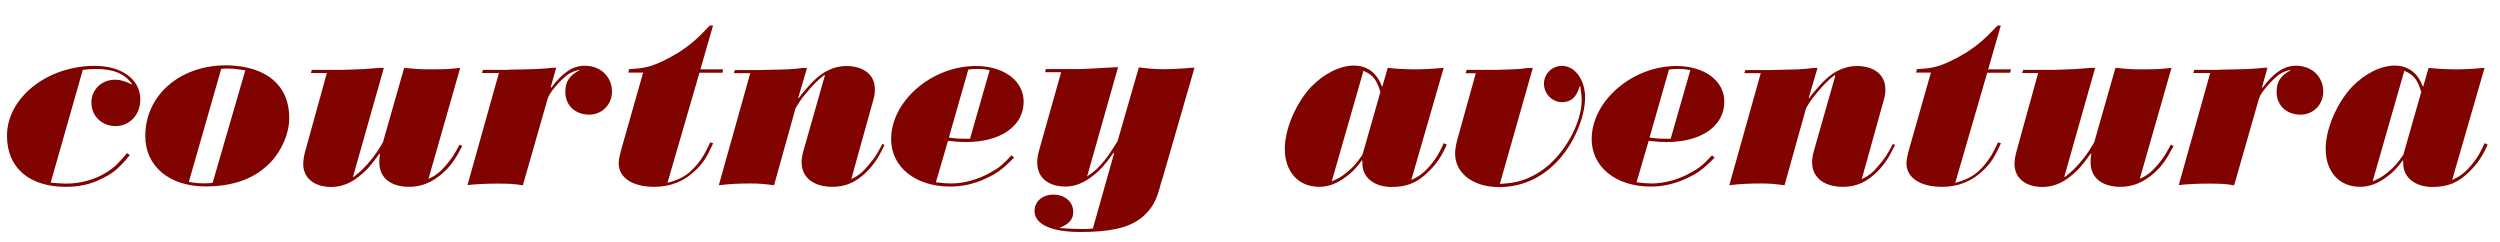 <?xml version="1.0" encoding="UTF-8"?>
<svg xmlns="http://www.w3.org/2000/svg" version="1.1" viewBox="0 0 186 18">
  <defs>
    <style>
      .cls-1 {
        fill: #800300;
      }
    </style>
  </defs>
  <!-- Generator: Adobe Illustrator 28.7.1, SVG Export Plug-In . SVG Version: 1.2.0 Build 142)  -->
  <g>
    <g id="Layer_1">
      <g>
        <path class="cls-1" d="M9.65,11.55c-.81.99-1.22,1.33-2.11,1.76-.79.4-1.66.59-2.63.59-2.75,0-4.39-1.42-4.39-3.8,0-2.83,2.99-5.2,6.52-5.2,2.03,0,3.4,1.01,3.4,2.5,0,1.13-.79,1.98-1.84,1.98s-1.8-.76-1.8-1.76c0-.95.76-1.69,1.76-1.69.38,0,.77.11,1.22.34l.04-.04c-.59-.77-1.39-1.1-2.74-1.1-.23,0-.45.02-.92.07l-2.39,8.39c.5.04.88.07,1.12.07,1.13,0,2.16-.29,3.06-.85.56-.36.86-.65,1.5-1.42l.2.14Z"/>
        <path class="cls-1" d="M21.52,8.76c0,1.17-.54,2.43-1.42,3.35-1.17,1.19-2.74,1.76-4.81,1.76-2.68,0-4.48-1.49-4.48-3.75,0-3.03,2.56-5.26,6.01-5.26h.13c2.88.07,4.57,1.51,4.57,3.89ZM18.24,5.23c-.61-.09-.88-.13-1.28-.13-.14,0-.25,0-.5.02l-2.41,8.41c.45.09.79.11,1.19.11.2,0,.31,0,.58-.04l2.43-8.37Z"/>
        <path class="cls-1" d="M30.08,5.05c.72.07,1.13.11,1.89.11,1.13,0,1.49-.02,2.27-.11l-2.36,8.25c.54-.23.86-.49,1.35-1.06.36-.43.56-.72.96-1.48l.2.11c-.56,1.06-.85,1.46-1.44,2-.76.68-1.58,1.03-2.5,1.03-1.39,0-2.23-.68-2.23-1.82,0-.2,0-.32.05-.61l-.04-.04c-.68.94-.95,1.24-1.51,1.69-.63.52-1.35.79-2.07.79-1.28,0-2.09-.67-2.09-1.71,0-.25.05-.63.18-1.06l1.58-5.71h-1.19l.07-.23h1.87c.14,0,.47,0,.99-.02.49-.02.81-.04.99-.04.76-.05,1.15-.09,1.17-.09h.34l-2.29,8.08.04.04c.5-.4.83-.7,1.3-1.28.32-.4.49-.65.88-1.3l1.58-5.54Z"/>
        <path class="cls-1" d="M40.97,6.49l.04.04c.86-1.15,1.62-1.64,2.5-1.64,1.17,0,2.02.81,2.02,1.93,0,.96-.74,1.71-1.69,1.71-1.06,0-1.78-.7-1.78-1.69,0-.76.29-1.21,1.03-1.6l-.04-.04c-.45.13-.67.23-.94.45-.65.56-1.26,1.3-1.37,1.71l-1.84,6.43c-.58-.11-1.06-.13-1.87-.13-.86,0-1.64.04-2.25.11l2.34-8.34h-1.26l.07-.23h1.58c.11,0,.27,0,.49-.02,1.53-.02,2.41-.05,3.13-.14h.25l-.41,1.46Z"/>
        <path class="cls-1" d="M53.05,1.9l-.94,3.26h1.69l-.05.25h-1.71l-2.38,8.19c1.03-.27,1.57-.61,2.21-1.37.38-.47.58-.79.97-1.64l.22.07c-.47,1.03-.72,1.42-1.26,1.96-.85.85-1.89,1.28-3.12,1.28-1.64,0-2.65-.68-2.65-1.76,0-.23.07-.59.22-1.12l1.6-5.62h-1.1l.05-.25c1.12-.07,1.55-.16,2.48-.59.43-.2.86-.45,1.28-.7.81-.54,1.26-.92,2.25-1.96h.22Z"/>
        <path class="cls-1" d="M63.33,13.33c.56-.27.86-.52,1.35-1.12.4-.47.58-.76.97-1.5l.16.07c-.43.92-.79,1.46-1.33,2-.77.77-1.57,1.12-2.54,1.12-1.42,0-2.3-.7-2.3-1.82,0-.25.04-.52.11-.77l1.62-5.69-.04-.04c-.47.36-.79.67-1.37,1.37-.34.41-.47.59-.77,1.1l-1.6,5.73c-.72-.09-1.06-.13-1.75-.13-.95,0-1.6.04-2.36.13l2.34-8.34h-1.22l.07-.23h1.85c.16,0,.85-.02,2.07-.05.31-.02.54-.04.67-.05.29-.04.45-.05.49-.05h.29l-.65,2.21.04.04c.07-.13.09-.14.25-.34.81-.99,1.31-1.44,1.96-1.75.41-.2.86-.31,1.31-.31,1.33,0,2.14.67,2.14,1.73,0,.23-.02.47-.09.7l-1.67,6Z"/>
        <path class="cls-1" d="M69.63,13.56c.56.07.83.09,1.12.09.95,0,2.03-.29,2.93-.81.61-.32.92-.58,1.57-1.28l.2.16c-.86.88-1.28,1.19-2.2,1.6-.83.38-1.69.56-2.56.56-2.59,0-4.39-1.46-4.39-3.53,0-2.83,3.02-5.44,6.3-5.44,2.09,0,3.56,1.1,3.56,2.65,0,1.82-1.71,3.01-4.3,3.01-.38,0-.67-.02-1.33-.09l-.9,3.08ZM70.6,10.23c.41.07.7.09,1.17.09h.4l1.46-5.1c-.36-.07-.52-.09-.92-.09-.29,0-.38,0-.67.05l-1.44,5.04Z"/>
        <path class="cls-1" d="M83.18,5.01l-2.3,8.12c.59-.4.88-.68,1.31-1.21.31-.4.49-.67.96-1.42l1.58-5.49c.61.09,1.26.14,1.98.14.05,0,.27-.02.61-.02.43-.02.74-.04.88-.05.27-.02.42-.04.47-.04h.2l-2.36,8.17c-.04.09-.05.2-.13.4-.2.79-.34,1.17-.56,1.55-.25.45-.61.85-1.04,1.15-.94.67-2.27.95-4.41.95s-3.4-.56-3.4-1.57c0-.7.59-1.21,1.4-1.21.86,0,1.48.54,1.48,1.28,0,.54-.29.9-.97,1.17v.04c.79.05,1.19.07,1.69.07.27,0,.4,0,.74-.04l1.58-5.6-.04-.04c-.67.94-.97,1.28-1.53,1.71-.67.54-1.35.81-2.03.81-1.33,0-2.12-.68-2.12-1.8,0-.25.04-.52.11-.79l1.67-5.92h-1.19l.05-.23h2.3c.41,0,.9-.02,2.92-.14h.14Z"/>
        <path class="cls-1" d="M103.23,5.05c.7.07,1.35.11,2.11.11.59,0,1.31-.04,2.07-.11l-2.41,8.34c.67-.31,1.04-.61,1.57-1.28.34-.43.5-.72.85-1.46l.22.11c-.36.83-.77,1.44-1.33,1.98-.83.85-1.64,1.17-2.77,1.17-1.3,0-2.18-.7-2.18-1.75v-.22h-.04c-.49.65-.72.88-1.19,1.22-.65.5-1.31.74-1.98.74-1.55,0-2.56-1.12-2.56-2.83,0-1.48.83-3.4,1.96-4.61.97-.99,2.14-1.58,3.19-1.58.97,0,1.71.54,2.07,1.55h.04l.4-1.39ZM99.09,13.49c.52-.23.72-.34,1.13-.68.5-.41.7-.65,1.15-1.3l1.33-4.66c-.25-.88-.56-1.3-1.26-1.58l-2.36,8.23Z"/>
        <path class="cls-1" d="M109.05,5.43l.07-.23h2.16c.16,0,.65-.02,1.46-.05.23-.02.41-.02.52-.04.22-.04.36-.05.4-.05h.38l-2.45,8.62c1.26-.05,2.11-.32,3.08-.97,1.64-1.1,3.01-3.49,3.01-5.29,0-.2-.04-.54-.11-1.01h-.04c-.25.85-.65,1.19-1.33,1.19-.72,0-1.33-.63-1.33-1.37s.59-1.33,1.35-1.33c.95,0,1.71,1.04,1.71,2.34,0,1.58-.92,3.62-2.18,4.88-1.17,1.19-2.63,1.8-4.21,1.8-1.93,0-3.28-1.03-3.28-2.48,0-.29.05-.61.14-.97l1.4-5.02h-.76Z"/>
        <path class="cls-1" d="M121.75,13.56c.56.07.83.09,1.12.09.95,0,2.03-.29,2.93-.81.61-.32.92-.58,1.57-1.28l.2.16c-.86.88-1.28,1.19-2.2,1.6-.83.38-1.69.56-2.56.56-2.59,0-4.39-1.46-4.39-3.53,0-2.83,3.02-5.44,6.3-5.44,2.09,0,3.57,1.1,3.57,2.65,0,1.82-1.71,3.01-4.3,3.01-.38,0-.67-.02-1.33-.09l-.9,3.08ZM122.73,10.23c.41.07.7.09,1.17.09h.4l1.46-5.1c-.36-.07-.52-.09-.92-.09-.29,0-.38,0-.67.05l-1.44,5.04Z"/>
        <path class="cls-1" d="M138.51,13.33c.56-.27.86-.52,1.35-1.12.4-.47.58-.76.97-1.5l.16.07c-.43.92-.79,1.46-1.33,2-.77.77-1.57,1.12-2.54,1.12-1.42,0-2.3-.7-2.3-1.82,0-.25.04-.52.11-.77l1.62-5.69-.04-.04c-.47.36-.79.67-1.37,1.37-.34.41-.47.59-.77,1.1l-1.6,5.73c-.72-.09-1.06-.13-1.75-.13-.95,0-1.6.04-2.36.13l2.34-8.34h-1.22l.07-.23h1.85c.16,0,.85-.02,2.07-.05.31-.02.54-.04.67-.05.29-.04.45-.05.49-.05h.29l-.65,2.21.04.04c.07-.13.09-.14.25-.34.81-.99,1.31-1.44,1.96-1.75.41-.2.86-.31,1.31-.31,1.33,0,2.14.67,2.14,1.73,0,.23-.02.47-.09.7l-1.67,6Z"/>
        <path class="cls-1" d="M148.86,1.9l-.94,3.26h1.69l-.05.25h-1.71l-2.38,8.19c1.03-.27,1.57-.61,2.21-1.37.38-.47.58-.79.97-1.64l.22.07c-.47,1.03-.72,1.42-1.26,1.96-.85.85-1.89,1.28-3.12,1.28-1.64,0-2.65-.68-2.65-1.76,0-.23.07-.59.22-1.12l1.6-5.62h-1.1l.05-.25c1.12-.07,1.55-.16,2.48-.59.43-.2.86-.45,1.28-.7.81-.54,1.26-.92,2.25-1.96h.22Z"/>
        <path class="cls-1" d="M157.4,5.05c.72.07,1.13.11,1.89.11,1.13,0,1.49-.02,2.27-.11l-2.36,8.25c.54-.23.86-.49,1.35-1.06.36-.43.56-.72.96-1.48l.2.11c-.56,1.06-.85,1.46-1.44,2-.76.68-1.58,1.03-2.5,1.03-1.39,0-2.23-.68-2.23-1.82,0-.2,0-.32.05-.61l-.04-.04c-.68.94-.95,1.24-1.51,1.69-.63.52-1.35.79-2.07.79-1.28,0-2.09-.67-2.09-1.71,0-.25.05-.63.18-1.06l1.58-5.71h-1.19l.07-.23h1.87c.14,0,.47,0,.99-.02.49-.02.81-.04.99-.04.76-.05,1.15-.09,1.17-.09h.34l-2.29,8.08.04.04c.5-.4.83-.7,1.3-1.28.32-.4.49-.65.88-1.3l1.58-5.54Z"/>
        <path class="cls-1" d="M168.29,6.49l.04.04c.86-1.15,1.62-1.64,2.5-1.64,1.17,0,2.02.81,2.02,1.93,0,.96-.74,1.71-1.69,1.71-1.06,0-1.78-.7-1.78-1.69,0-.76.29-1.21,1.03-1.6l-.04-.04c-.45.13-.67.23-.94.45-.65.56-1.26,1.3-1.37,1.71l-1.84,6.43c-.58-.11-1.06-.13-1.87-.13-.86,0-1.64.04-2.25.11l2.34-8.34h-1.26l.07-.23h1.58c.11,0,.27,0,.49-.02,1.53-.02,2.41-.05,3.13-.14h.25l-.41,1.46Z"/>
        <path class="cls-1" d="M180.67,5.05c.7.07,1.35.11,2.11.11.59,0,1.31-.04,2.07-.11l-2.41,8.34c.67-.31,1.04-.61,1.57-1.28.34-.43.5-.72.85-1.46l.22.11c-.36.83-.77,1.44-1.33,1.98-.83.85-1.64,1.17-2.77,1.17-1.3,0-2.18-.7-2.18-1.75v-.22h-.04c-.49.65-.72.88-1.19,1.22-.65.5-1.31.74-1.98.74-1.55,0-2.56-1.12-2.56-2.83,0-1.48.83-3.4,1.96-4.61.97-.99,2.14-1.58,3.19-1.58.97,0,1.71.54,2.07,1.55h.04l.4-1.39ZM176.53,13.49c.52-.23.72-.34,1.13-.68.5-.41.7-.65,1.15-1.3l1.33-4.66c-.25-.88-.56-1.3-1.26-1.58l-2.36,8.23Z"/>
      </g>
    </g>
  </g>
</svg>